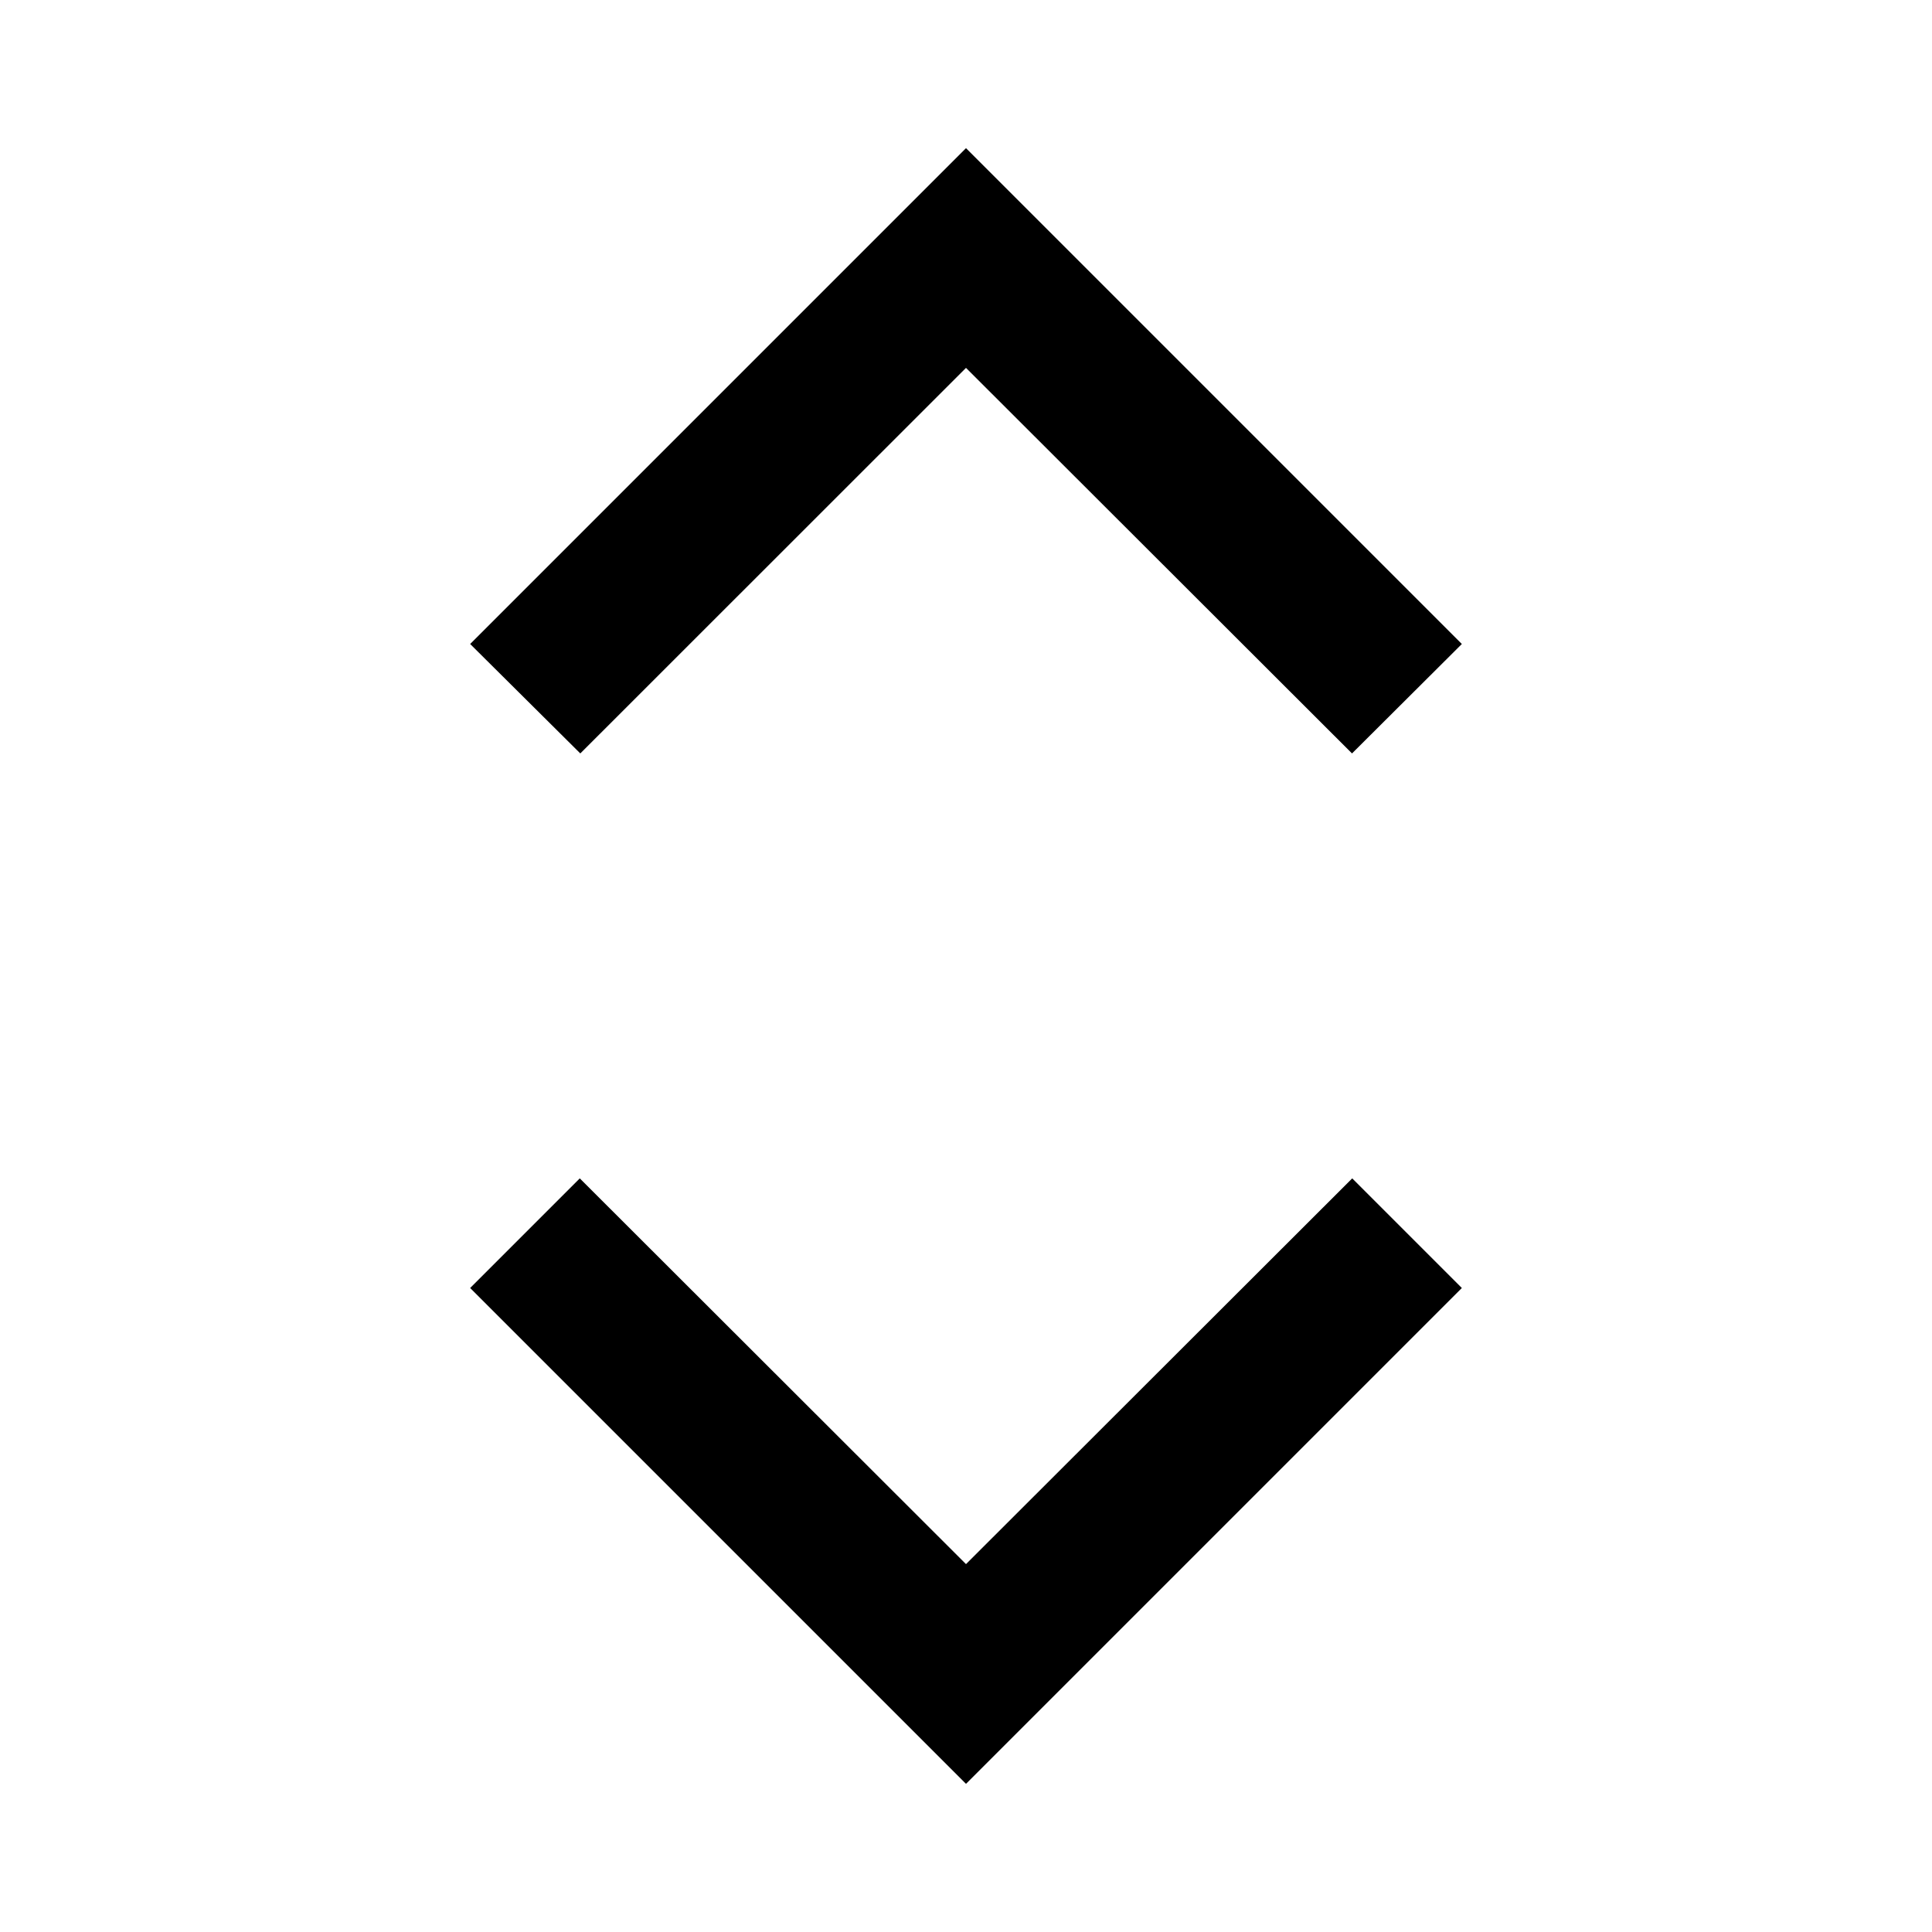 <svg xmlns="http://www.w3.org/2000/svg" height="40" viewBox="0 -960 960 960" width="40"><path d="M480-73.62 233.62-320l54.47-54.47L480-182.8l191.91-191.67L726.38-320 480-73.62Zm-191.65-512L233.62-640 480-886.38 726.38-640l-54.57 54.38L480-777.2 288.35-585.62Z"/></svg>
